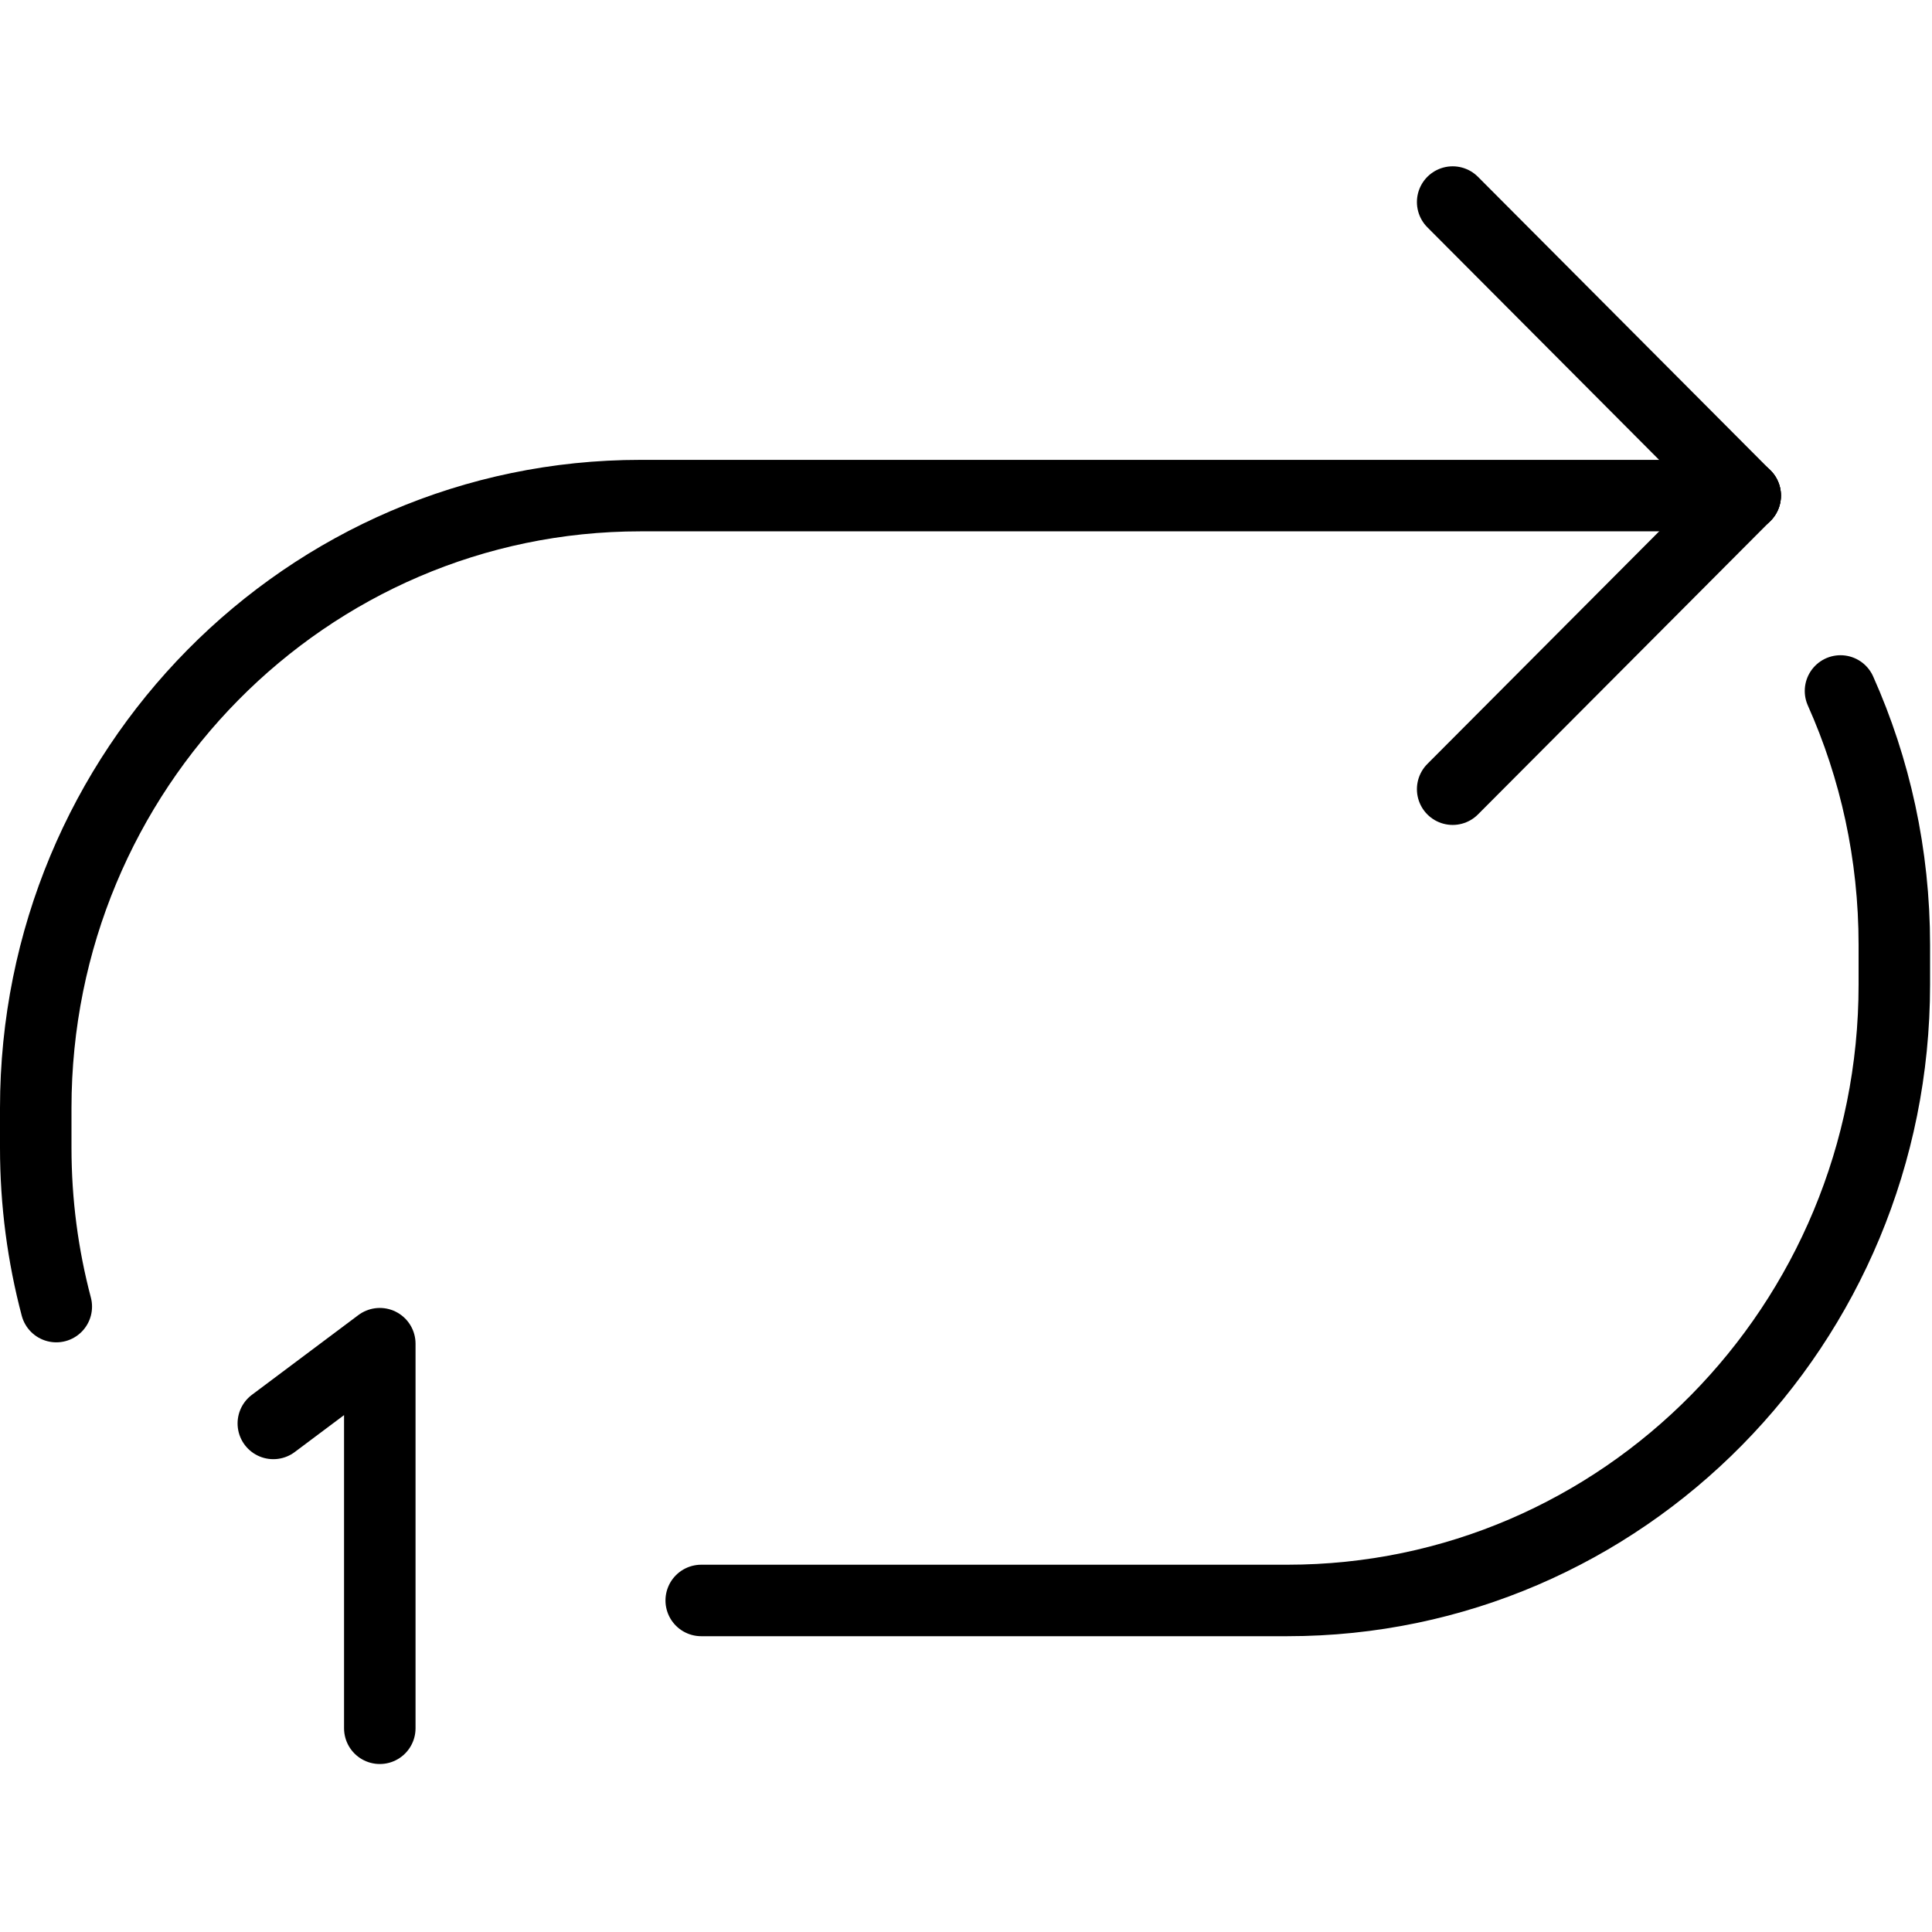 <svg xmlns="http://www.w3.org/2000/svg" width="24" height="24" viewBox="0 0 24 24"> <g transform="translate(0.0 2.066) scale(0.444)">
  
  <g
     id="line"
     transform="translate(-9,-11.3)">
    <path
       fill="none"
       stroke="#000"
       stroke-linecap="round"
       stroke-linejoin="round"
       stroke-miterlimit="10"
       stroke-width="2"
       d="M 10.575,43.203 C 10.2,41.785 10,40.295 10,38.757 v -1.108 c 0,-9.464 7.575,-17.136 16.92,-17.136 h 30.908"
       id="path2" />
    <path
       fill="none"
       stroke="#000"
       stroke-linecap="round"
       stroke-linejoin="round"
       stroke-miterlimit="10"
       stroke-width="2"
       d="M 60.494,25.979 C 61.462,28.145 62,30.549 62,33.082 v 1.114 c 0,9.515 -7.603,17.229 -16.981,17.229 H 28.619"
       id="path4" />
    <line
       x1="57.828"
       x2="49.643"
       y1="20.514"
       y2="12.3"
       fill="none"
       stroke="#000"
       stroke-linecap="round"
       stroke-linejoin="round"
       stroke-miterlimit="10"
       stroke-width="2"
       id="line6" />
    <line
       x1="49.643"
       x2="57.828"
       y1="28.727"
       y2="20.514"
       fill="none"
       stroke="#000"
       stroke-linecap="round"
       stroke-linejoin="round"
       stroke-miterlimit="10"
       stroke-width="2"
       id="line8" />
    <polyline
       fill="none"
       stroke="#000"
       stroke-linecap="round"
       stroke-linejoin="round"
       stroke-miterlimit="10"
       stroke-width="2"
       points="16.647,46.472 19.626,44.241 19.626,55.001"
       id="polyline10" />
  </g>
</g></svg>
